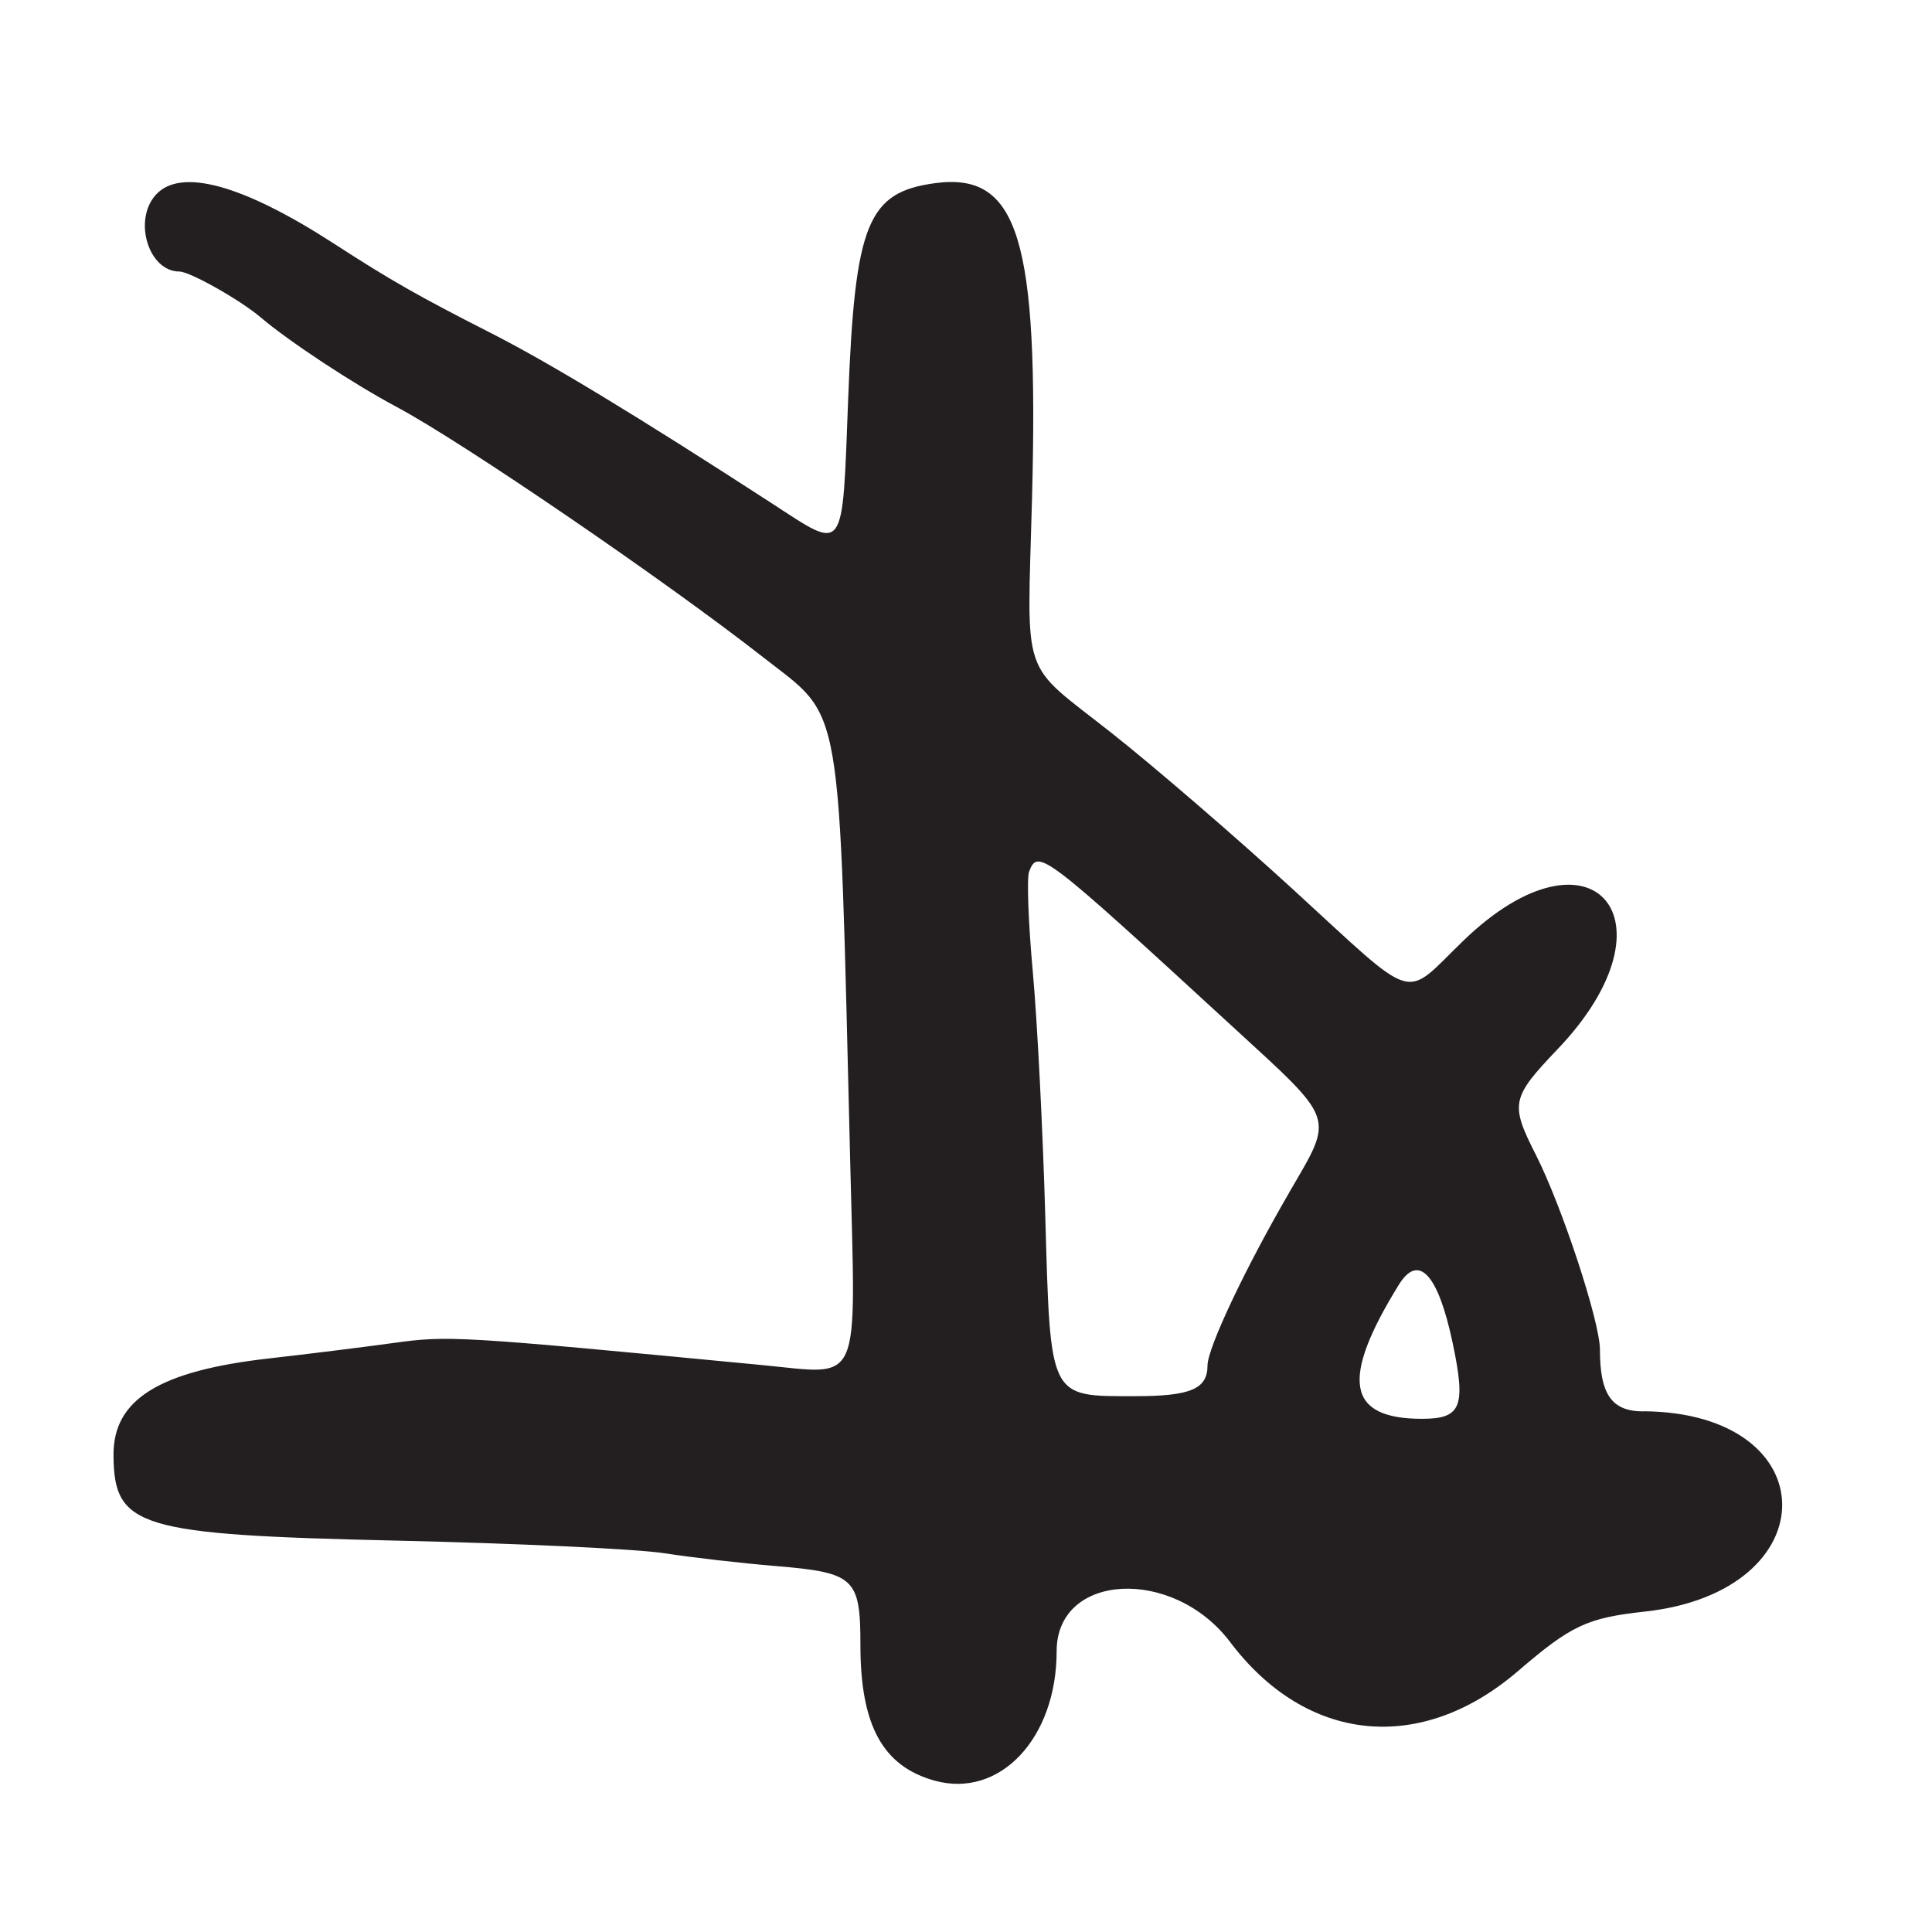 <?xml version="1.0" encoding="UTF-8"?>
<svg id="Layer_1" data-name="Layer 1" xmlns="http://www.w3.org/2000/svg" viewBox="0 0 256 256">
  <defs>
    <style>
      .cls-1 {
        fill: #231f20;
      }
    </style>
  </defs>
  <path class="cls-1" d="M217.72,187.02c-4.17-.03-5.72-2.25-5.72-8.19,0-3.7-5.02-18.96-8.48-25.79-3.45-6.8-3.29-7.56,2.89-14.04,16.35-17.14,4.52-30.78-12.47-14.39-8.18,7.89-5.82,8.6-22.62-6.77-7.6-6.96-18.39-16.26-23.96-20.66-12.32-9.74-11.25-6.58-10.61-31.19.9-34.39-1.81-43.2-12.85-41.72-8.94,1.2-10.62,5.34-11.51,28.51-.81,21.02-.28,20.3-10.2,13.86-17.85-11.57-29.45-18.6-37.2-22.54-9.57-4.87-13.22-6.95-20.71-11.8-12.11-7.84-20.36-10.11-23.63-6.49-3.05,3.37-.96,10.17,3.12,10.17,1.38,0,8.03,3.75,10.73,6.04,3.78,3.22,12.31,8.84,18.11,11.93,8.68,4.63,35.62,23.04,48.55,33.17,10.64,8.34,9.96,4.39,11.5,66.99.74,30.15,1.66,28.04-11.66,26.77-40.56-3.88-41.55-3.94-49-2.91-4.13.57-11.41,1.47-16.19,2.01-14.73,1.65-20.84,5.44-20.77,12.89.08,9.53,3.28,10.49,37.47,11.27,15.95.36,31.93,1.11,35.5,1.67s10.23,1.32,14.79,1.7c10.45.87,11.21,1.58,11.21,10.48,0,10.65,2.97,16.06,9.85,17.96,8.62,2.38,16.15-5.62,16.15-17.16,0-10.41,15.43-11.22,22.99-1.21,10.12,13.41,25.25,14.93,38.15,3.84,7.06-6.06,9.14-7.04,16.82-7.88,24.38-2.67,24.17-26.38-.23-26.54ZM170.84,158c-5.87,10.1-10.84,20.63-10.84,22.94,0,3.11-2.25,4.06-9.59,4.06-11.48,0-11.21.53-11.91-24-.32-11.27-1.06-25.79-1.65-32.25-.59-6.46-.81-12.43-.49-13.25,1.18-3.07,1.78-2.61,26.86,20.44,13.94,12.81,13.58,11.78,7.61,22.06ZM188.44,188c-9.97,0-10.87-5.17-3.09-17.76,2.62-4.24,5.22-1.42,7.15,7.78,1.76,8.39,1.12,9.98-4.06,9.98Z"/>
</svg>